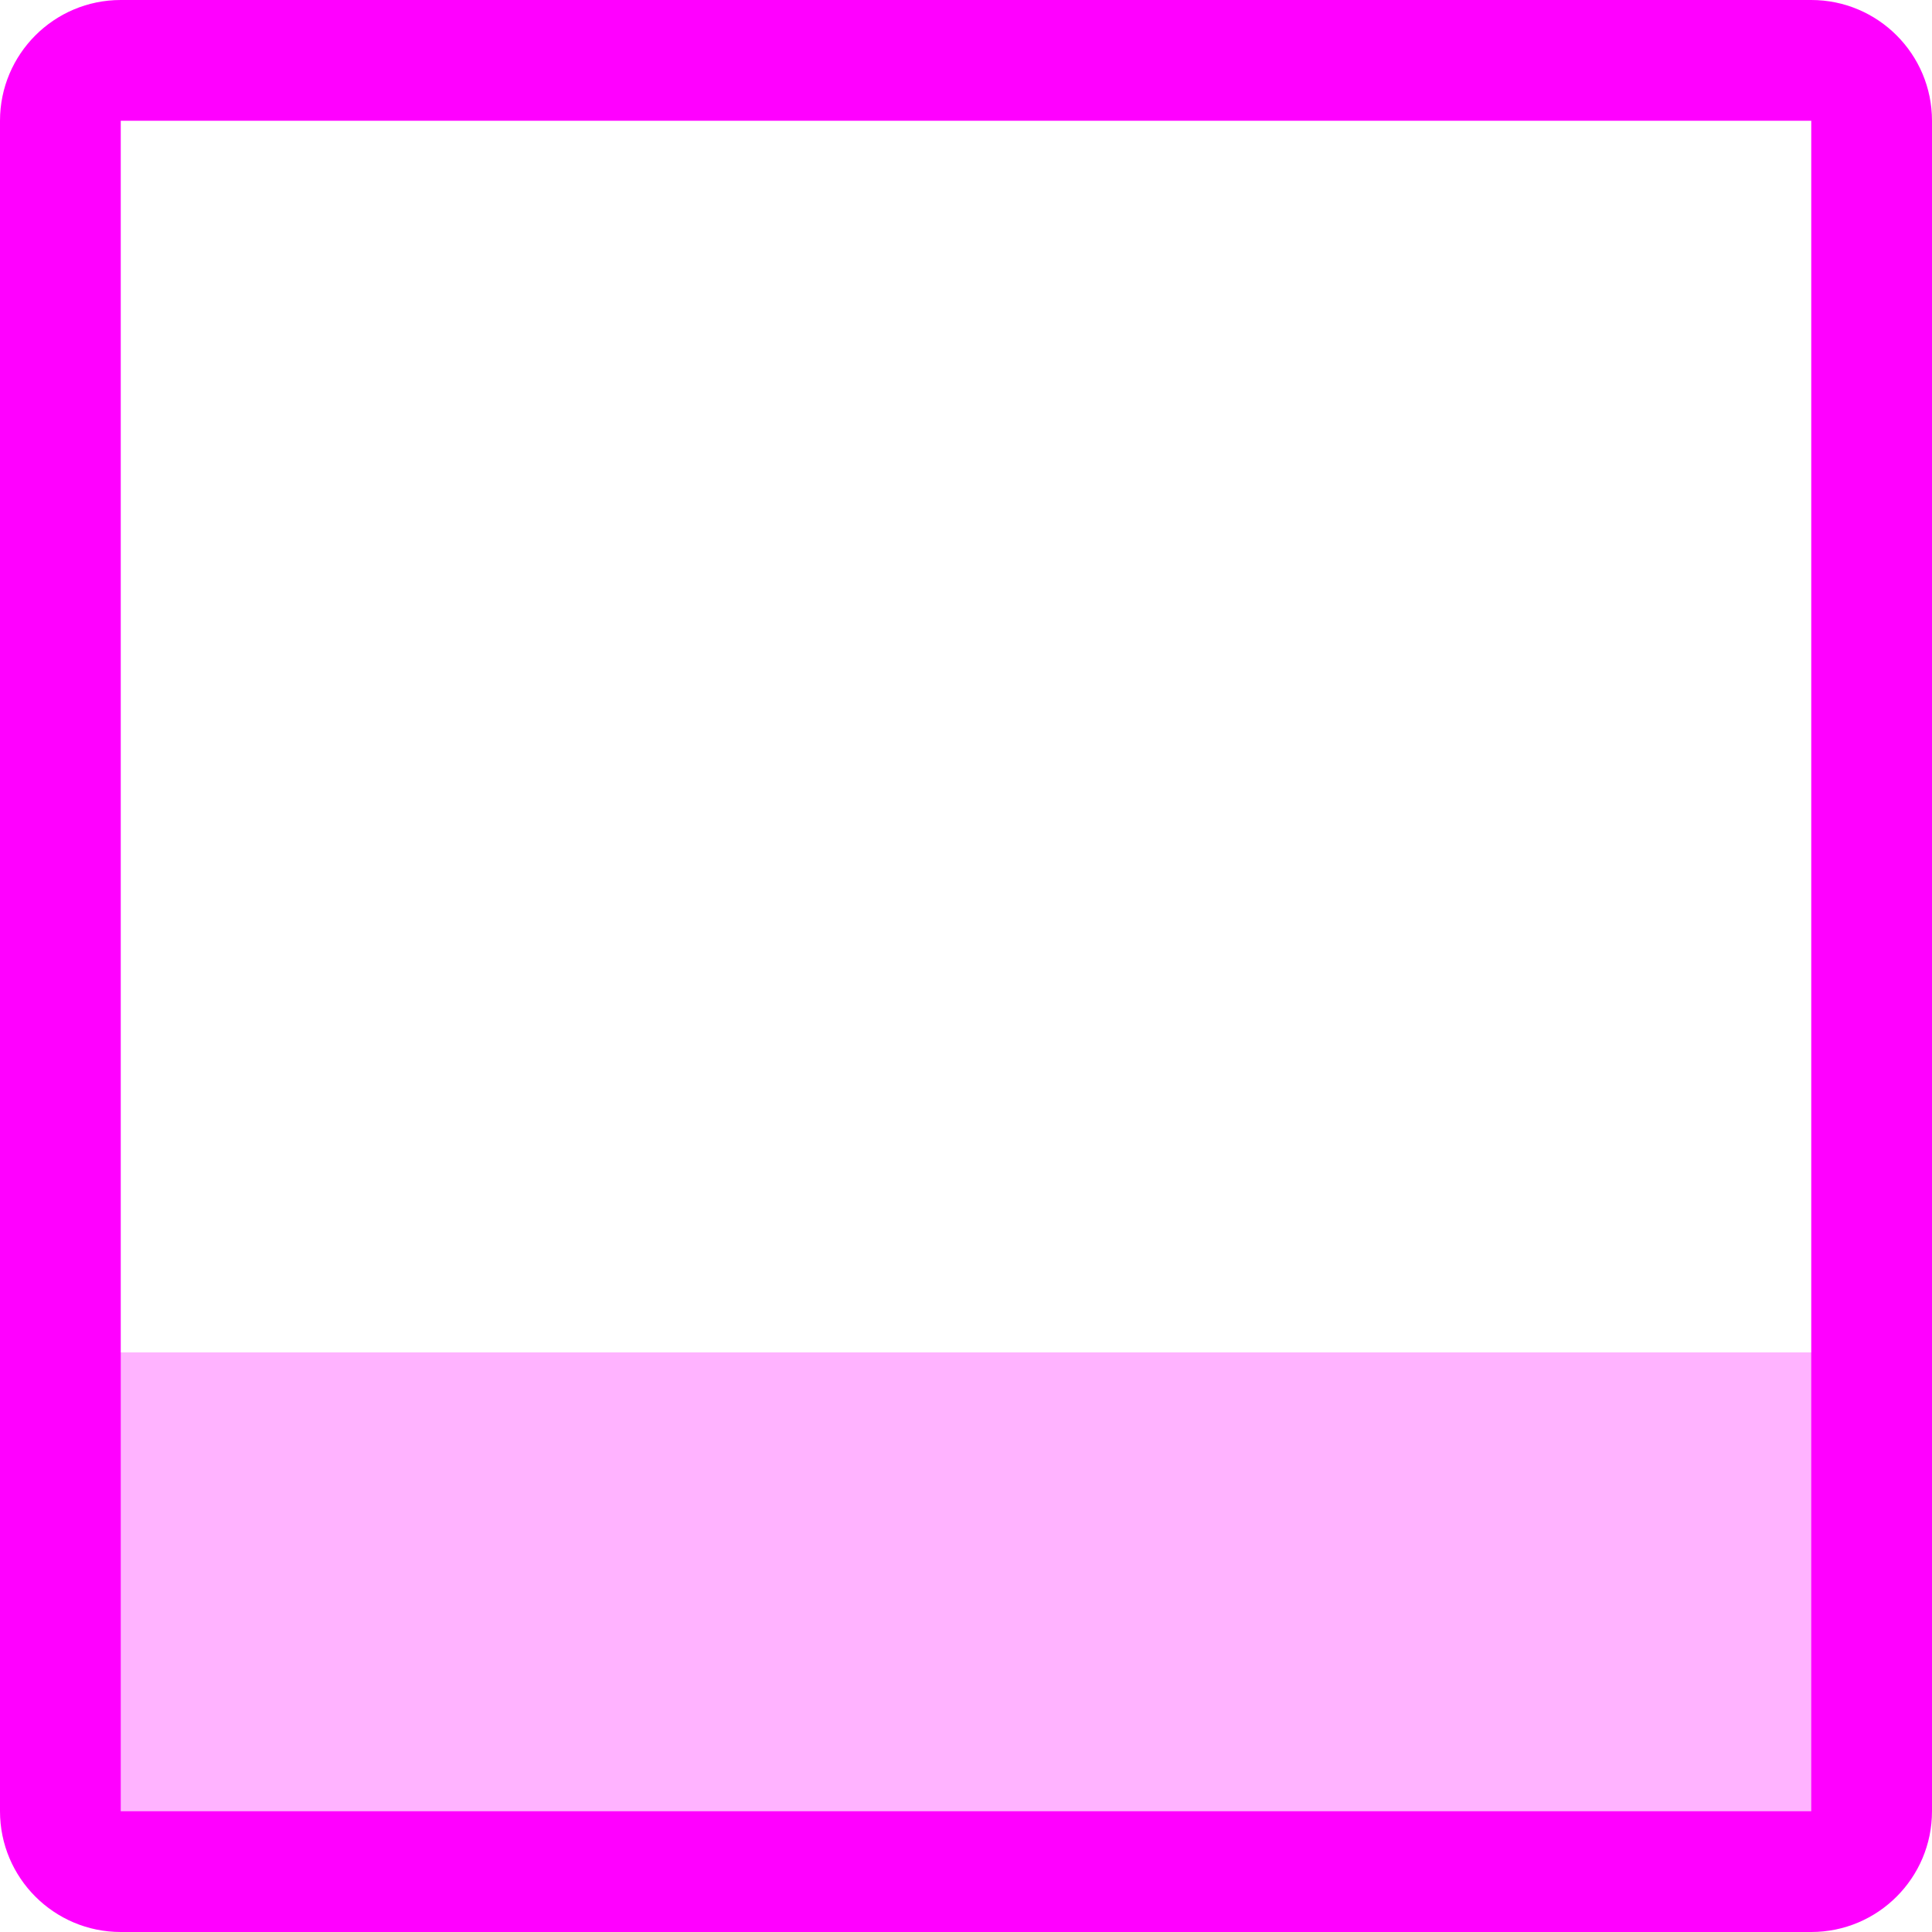 <svg width="16" height="16" viewBox="0 0 16 16" fill="none" xmlns="http://www.w3.org/2000/svg">
<g clip-path="url(#clip0_1447_2126)">
<path fill-rule="evenodd" clip-rule="evenodd" d="M15 1H1V15H15V1ZM1 0C0.448 0 0 0.448 0 1V15C0 15.552 0.448 16 1 16H15C15.552 16 16 15.552 16 15V1C16 0.448 15.552 0 15 0H1Z" fill="#FF00FF"/>
<rect opacity="0.3" x="0.8" y="11.2" width="14.4" height="4" fill="#FF00FF"/>
</g>
<defs>
<clipPath id="clip0_1447_2126">
<rect width="16" height="16" fill="white"/>
</clipPath>
</defs>
</svg>

